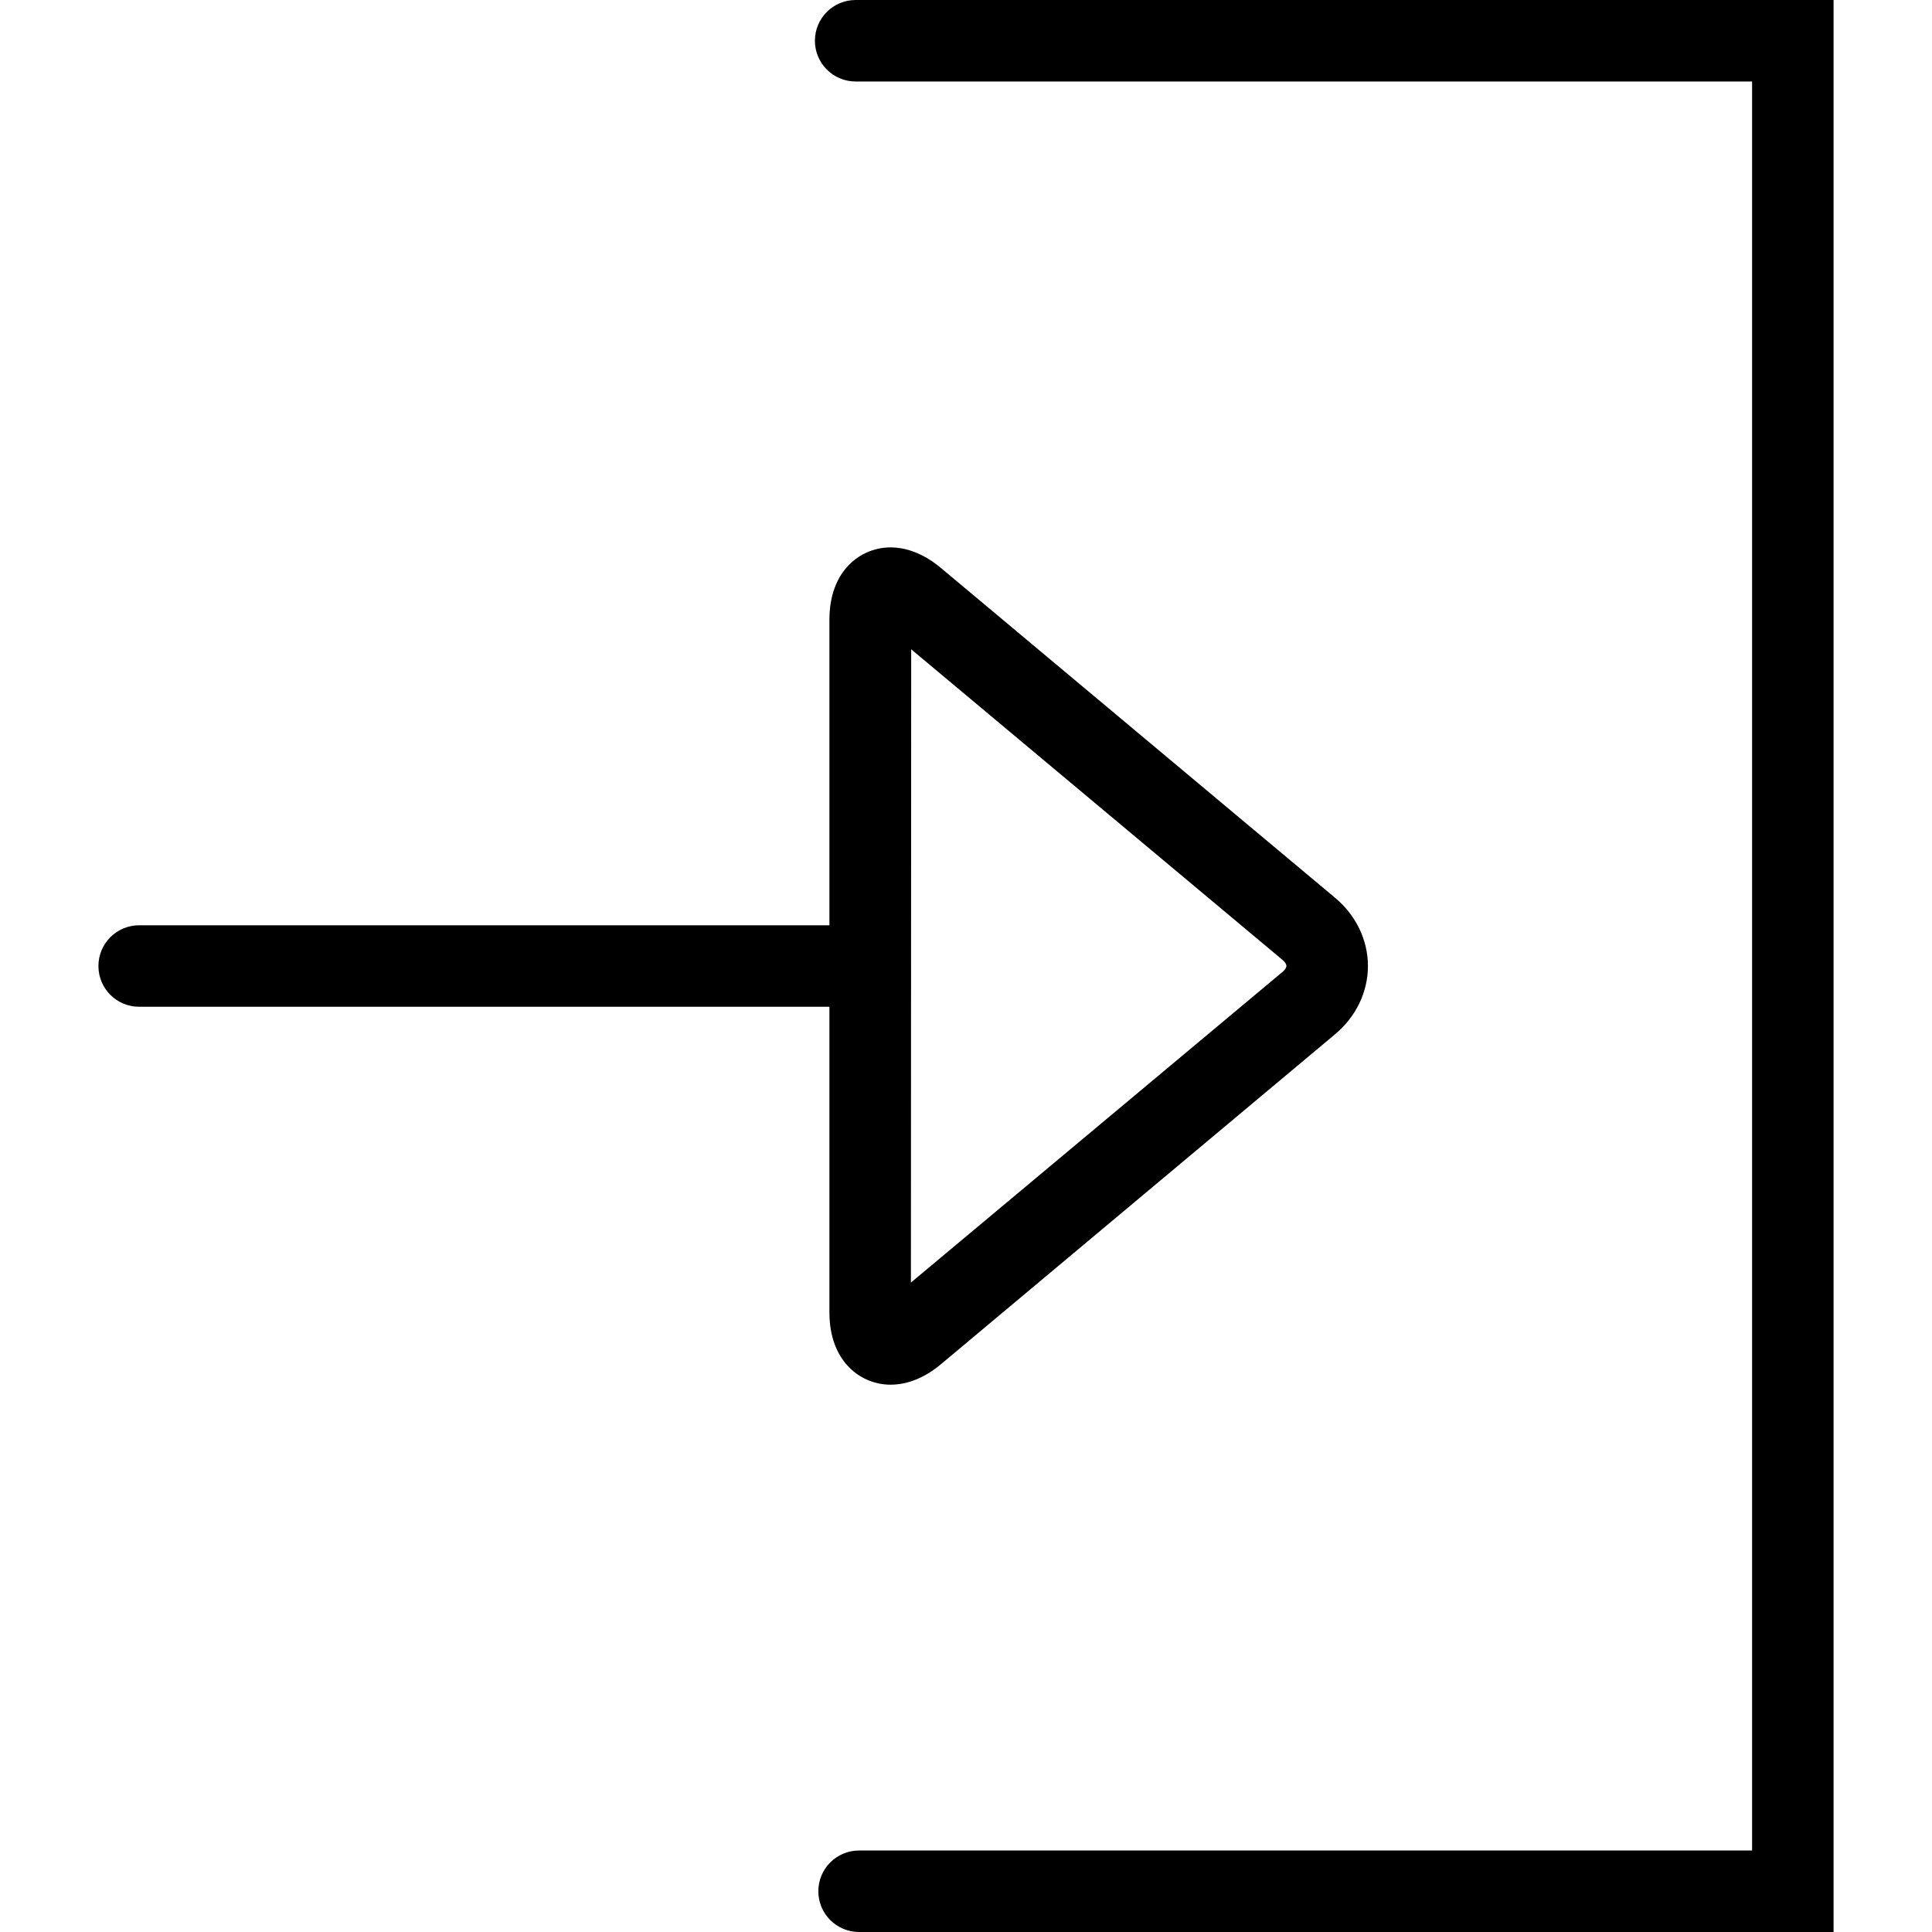 <?xml version="1.0" encoding="iso-8859-1"?>
<!-- Generator: Adobe Illustrator 19.1.0, SVG Export Plug-In . SVG Version: 6.00 Build 0)  -->
<svg version="1.1" id="Capa_1" xmlns="http://www.w3.org/2000/svg" xmlns:xlink="http://www.w3.org/1999/xlink" x="0px" y="0px"
	 viewBox="0 0 304.728 304.728" style="enable-background:new 0 0 304.728 304.728;" xml:space="preserve">
<g>
	<path d="M289.204,0v304.728H135.5c-3.554,0-6.427-2.873-6.427-6.427s2.873-6.427,6.427-6.427h140.851V12.854H134.96
		c-3.554,0-6.427-2.879-6.427-6.427c0-3.554,2.873-6.427,6.427-6.427H289.204z M130.821,158.794H21.951
		c-3.554,0-6.427-2.873-6.427-6.427c0-3.554,2.873-6.427,6.427-6.427h108.871V97.733c0-7.834,5-11.395,9.66-11.395
		c1.845,0,4.704,0.566,7.879,3.207l62.205,52.051c3.31,2.757,5.193,6.677,5.193,10.771s-1.883,8.014-5.193,10.771l-62.205,52.077
		c-3.168,2.635-6.028,3.188-7.879,3.188c-4.659,0-9.66-3.573-9.66-11.388V158.794z M143.675,202.297l58.645-49.03
		c0.366-0.308,0.578-0.643,0.578-0.919c0-0.276-0.212-0.611-0.578-0.919l-58.6-49.017L143.675,202.297z"/>
</g>
<g>
</g>
<g>
</g>
<g>
</g>
<g>
</g>
<g>
</g>
<g>
</g>
<g>
</g>
<g>
</g>
<g>
</g>
<g>
</g>
<g>
</g>
<g>
</g>
<g>
</g>
<g>
</g>
<g>
</g>
</svg>
